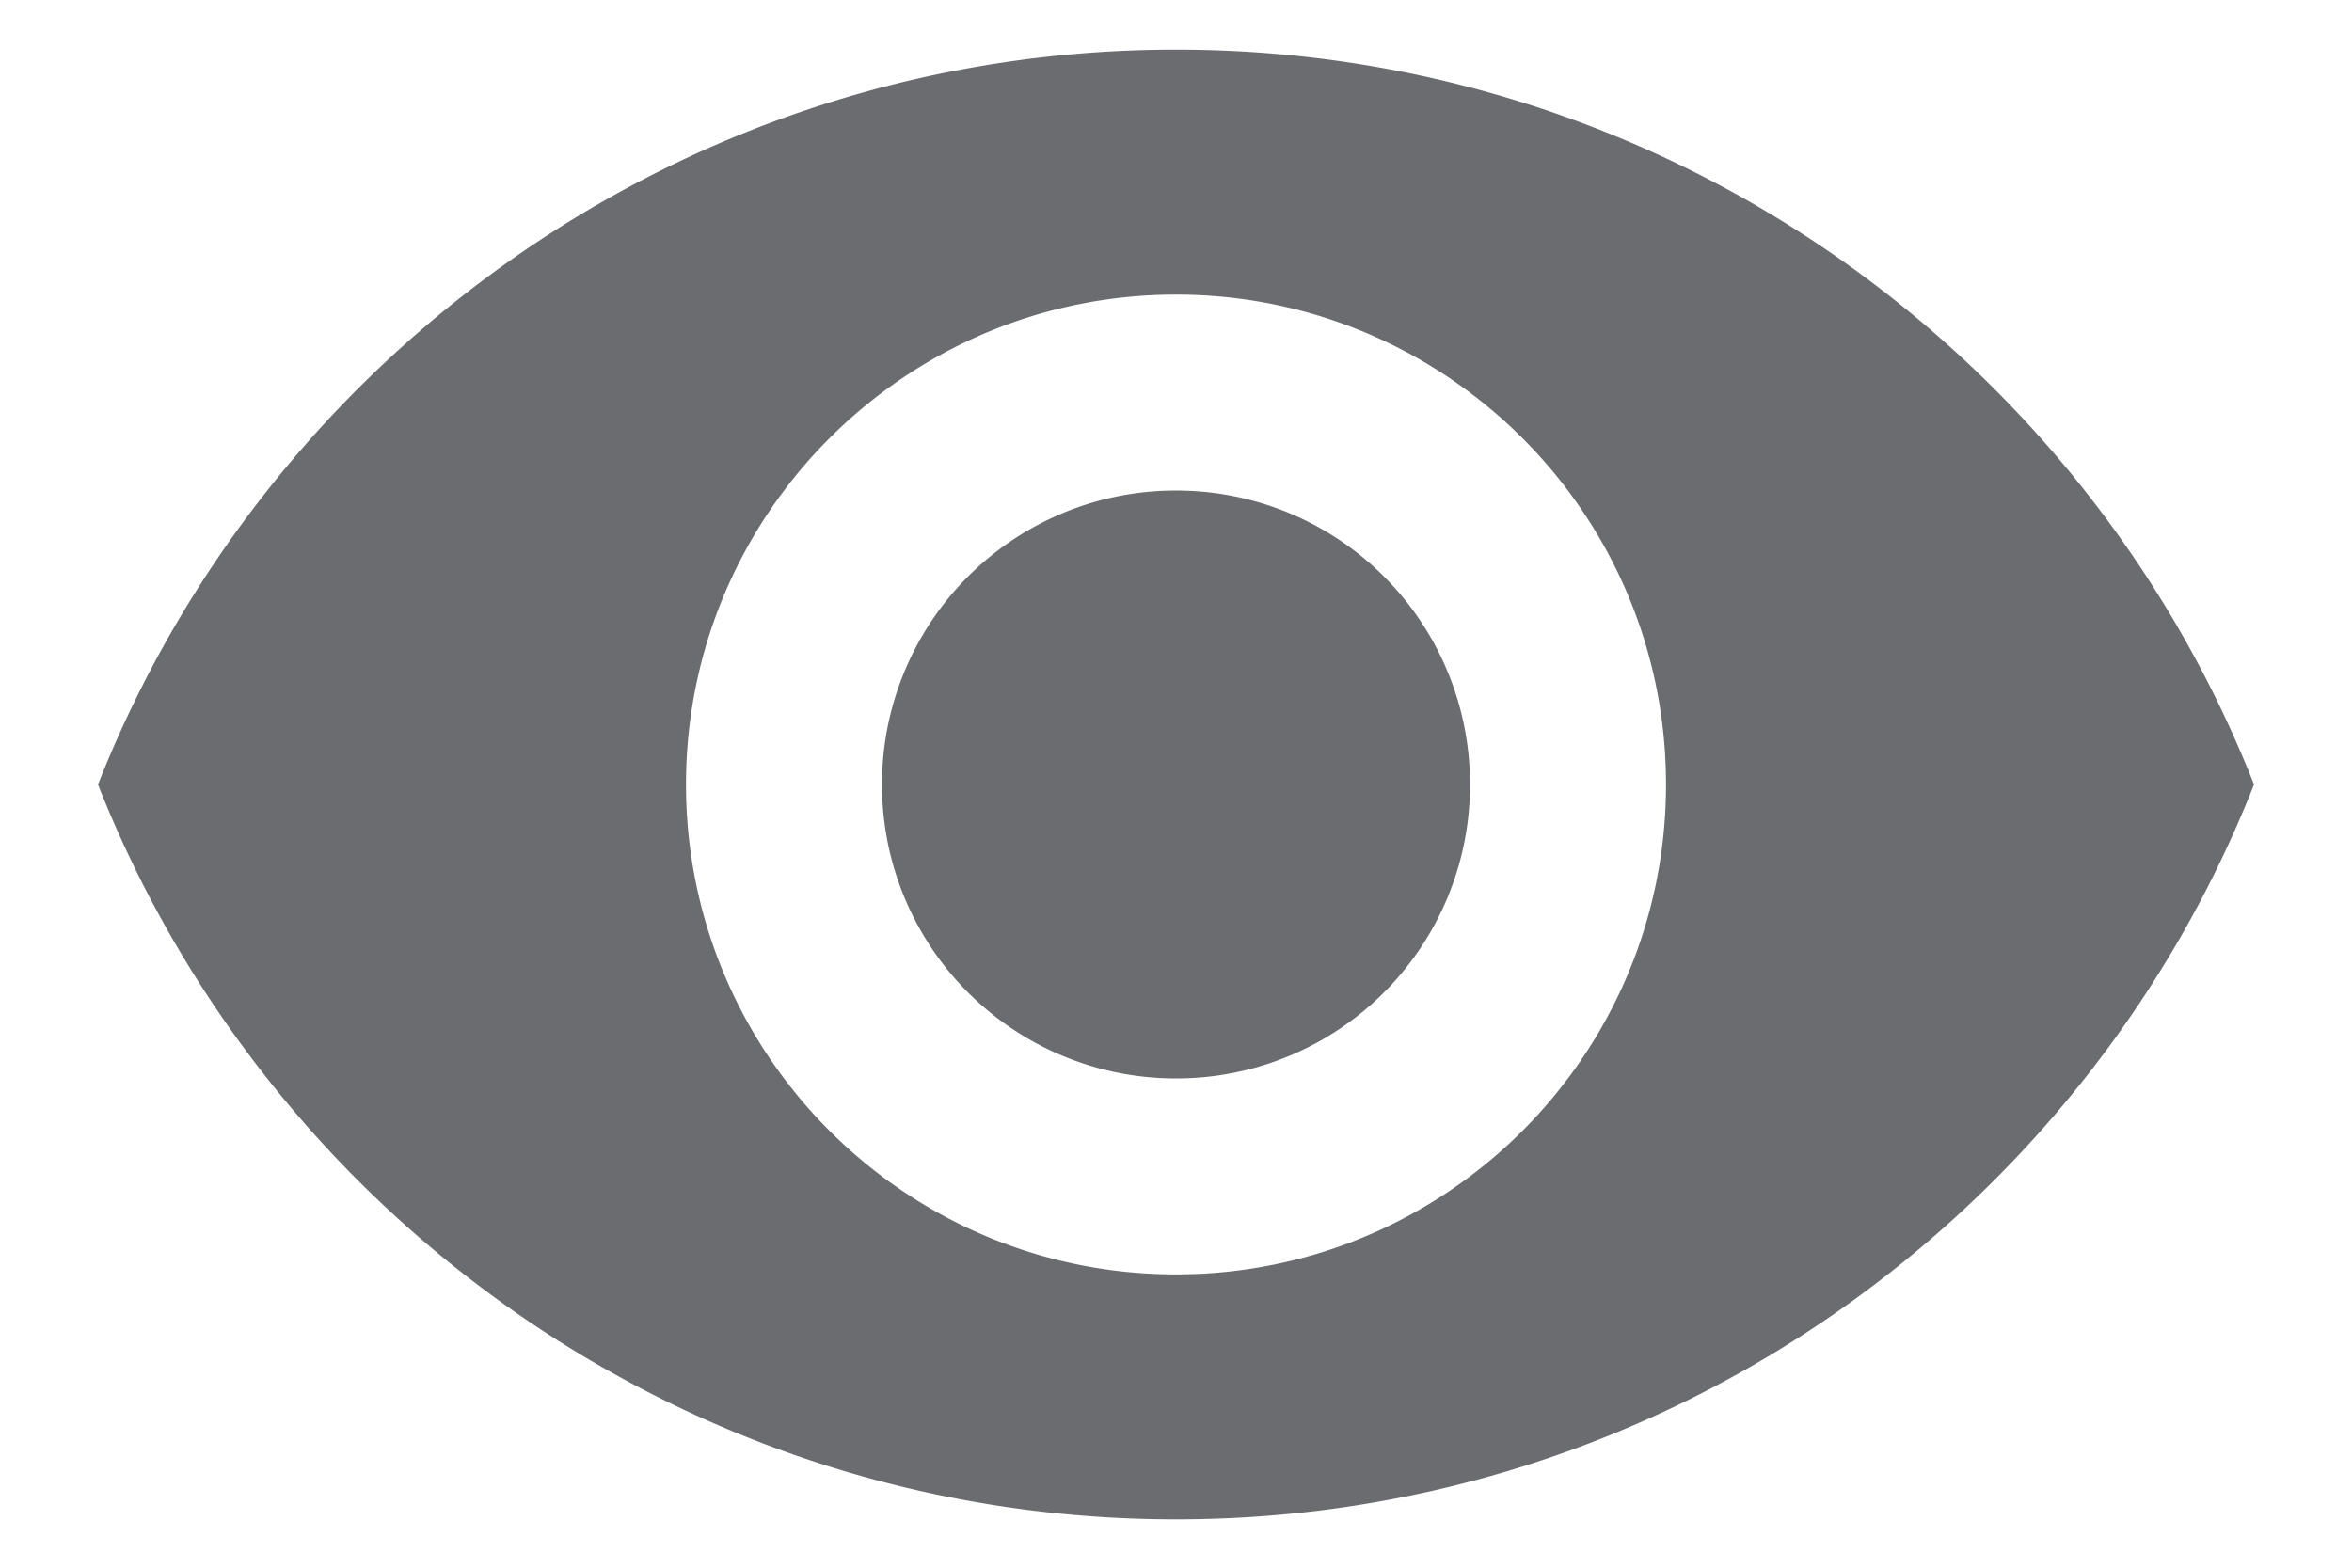 <svg xmlns="http://www.w3.org/2000/svg" width="18" height="12" viewBox="0 0 18 12"><g><g><path fill="#6b6c6f" d="M9 3.755a2.247 2.247 0 0 0-2.25 2.25A2.247 2.247 0 0 0 9 8.255a2.247 2.247 0 0 0 2.25-2.25A2.247 2.247 0 0 0 9 3.755zm0 6c-2.07 0-3.75-1.68-3.75-3.75 0-2.07 1.68-3.75 3.75-3.75 2.07 0 3.75 1.68 3.75 3.75 0 2.07-1.68 3.75-3.75 3.75zM9 .38C5.25.38 2.048 2.713.75 6.005 2.048 9.298 5.25 11.63 9 11.63s6.952-2.333 8.25-5.625C15.952 2.713 12.75.38 9 .38z"/></g></g></svg>